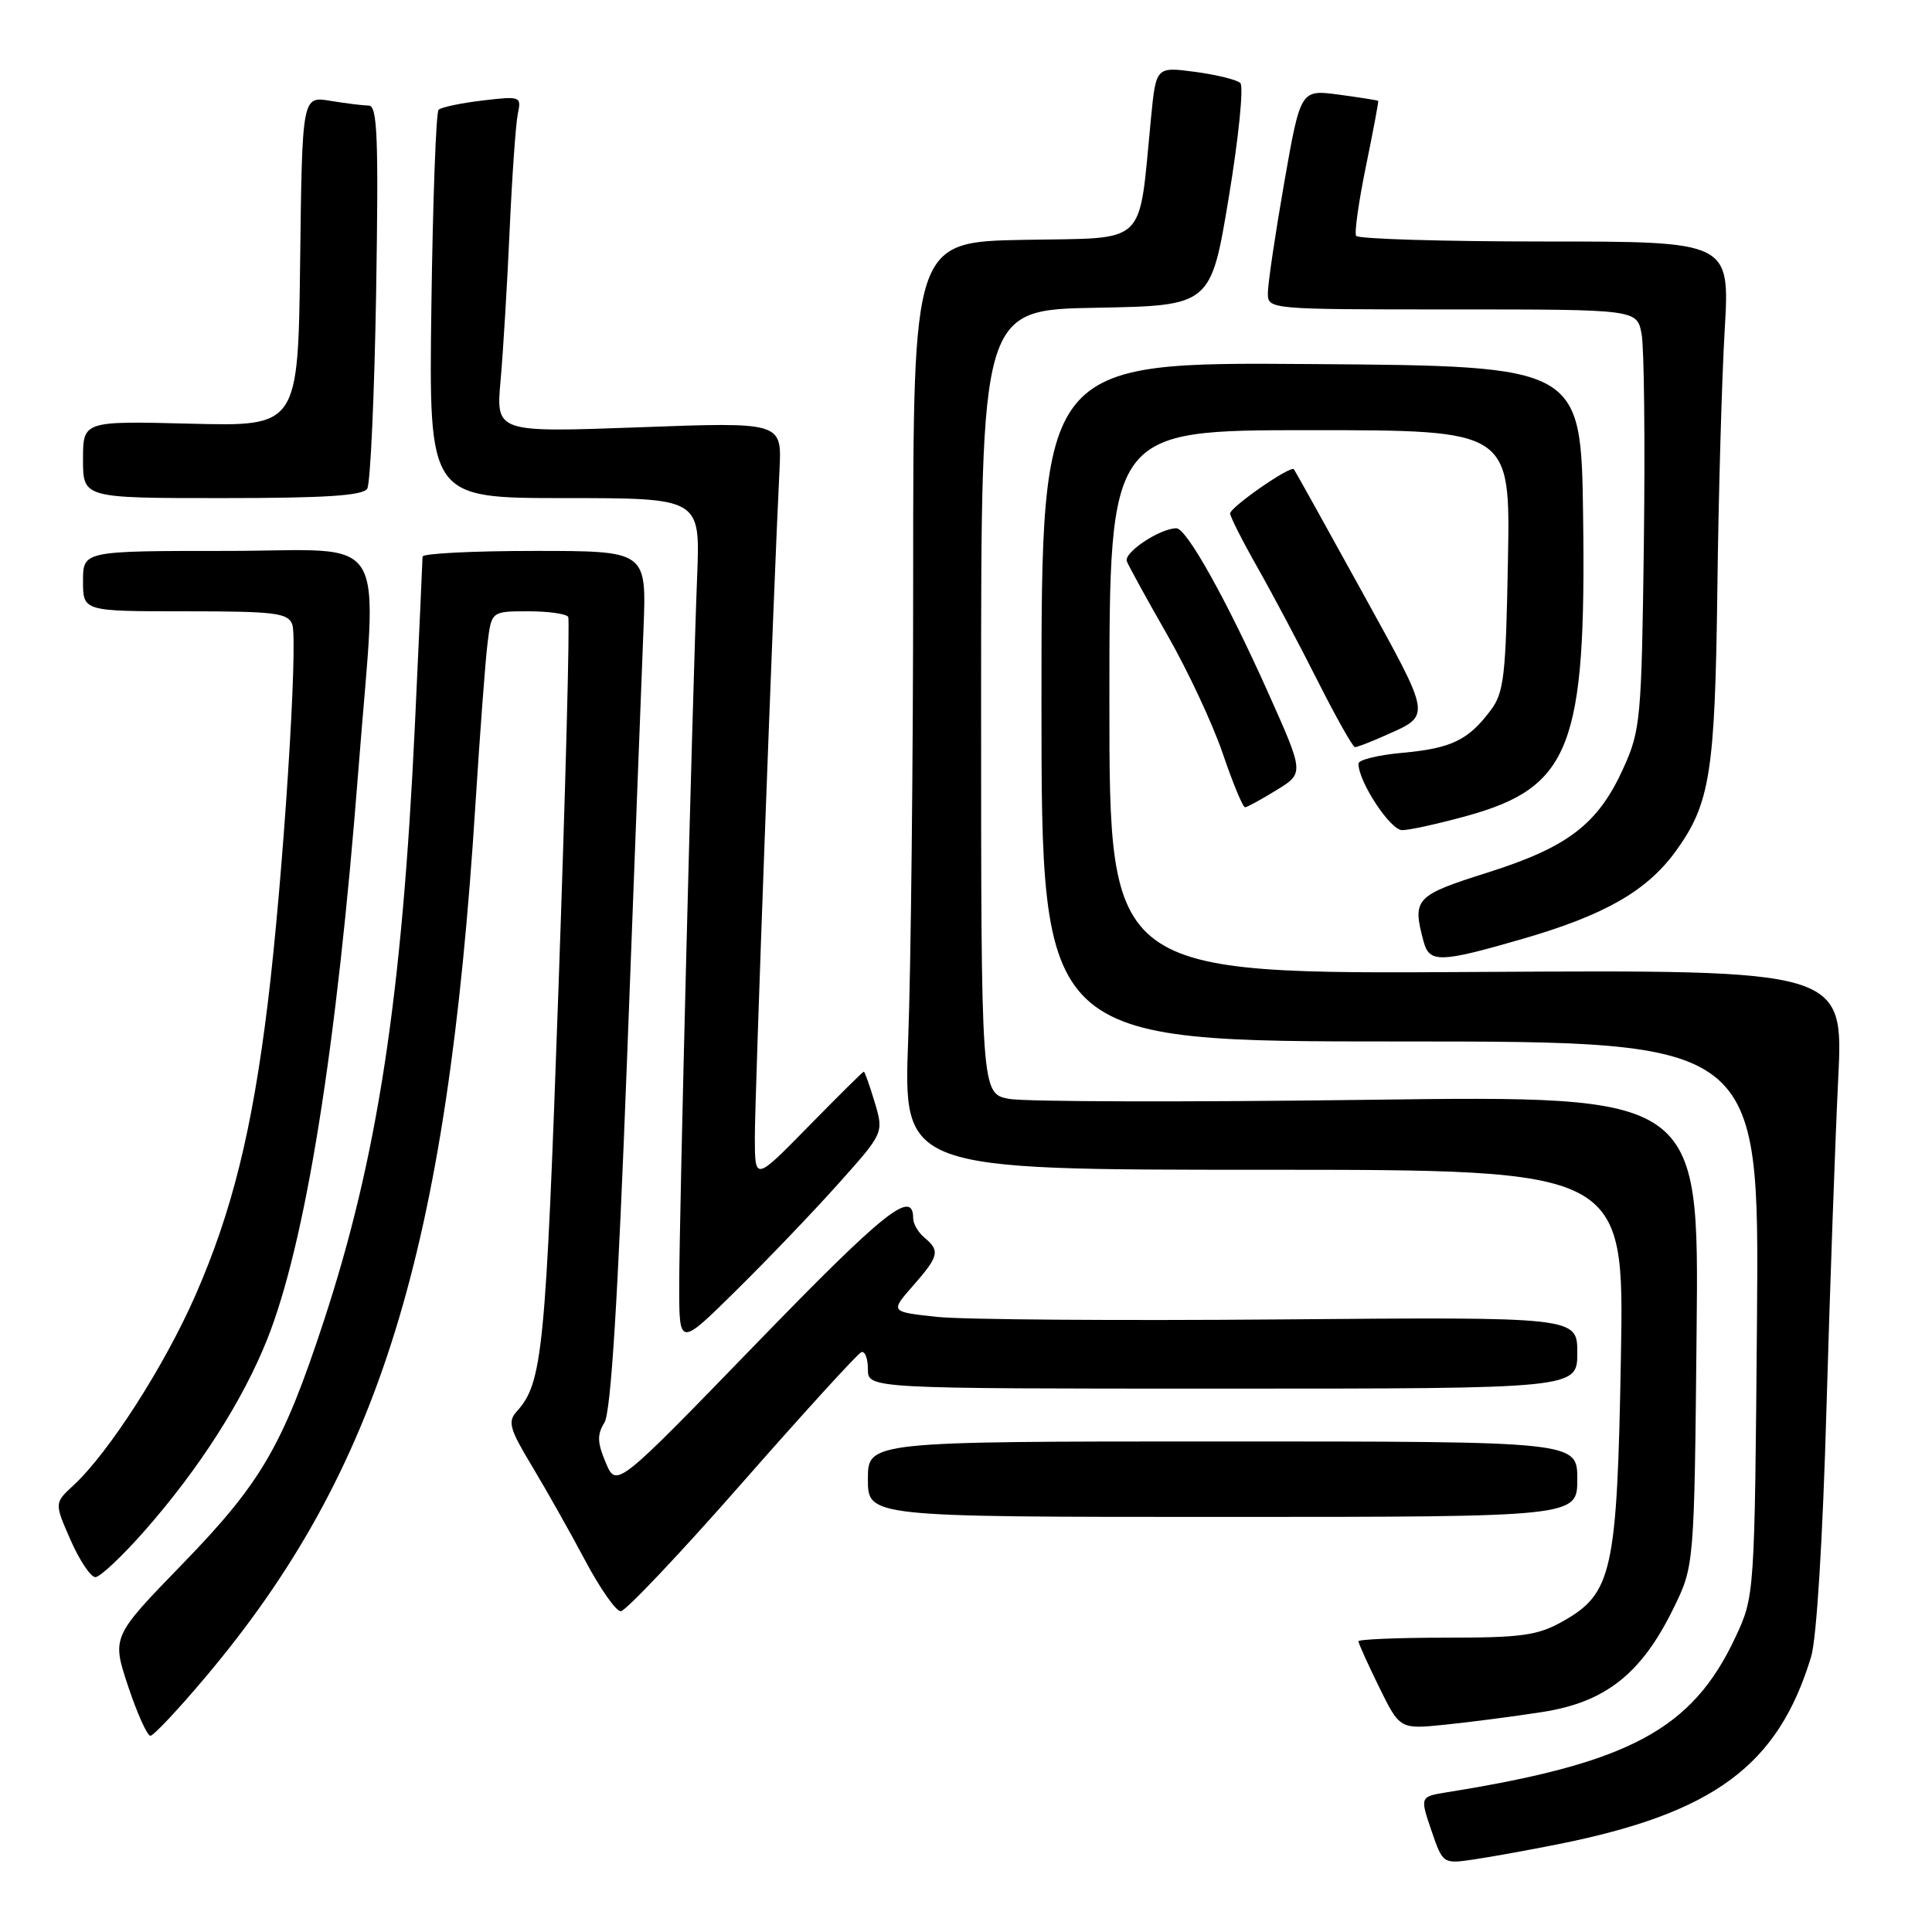 <?xml version="1.0" encoding="UTF-8" standalone="no"?>
<!DOCTYPE svg PUBLIC "-//W3C//DTD SVG 1.1//EN" "http://www.w3.org/Graphics/SVG/1.1/DTD/svg11.dtd" >
<svg xmlns="http://www.w3.org/2000/svg" xmlns:xlink="http://www.w3.org/1999/xlink" version="1.1" viewBox="0 0 256 256">
 <g >
 <path fill="currentColor"
d=" M 206.50 244.36 C 227.13 240.23 235.63 233.92 239.99 219.50 C 240.71 217.11 241.53 203.85 242.02 186.50 C 242.48 170.55 243.18 150.97 243.57 143.00 C 244.29 128.50 244.29 128.50 195.65 128.79 C 147.00 129.09 147.00 129.09 147.00 93.04 C 147.00 57.00 147.00 57.00 173.56 57.00 C 200.13 57.00 200.13 57.00 199.81 74.25 C 199.53 89.66 199.29 91.78 197.50 94.15 C 194.53 98.09 192.30 99.16 185.84 99.75 C 182.63 100.04 180.00 100.68 180.00 101.18 C 180.00 103.58 184.22 110.00 185.79 110.00 C 186.76 110.00 190.63 109.14 194.41 108.10 C 208.10 104.30 210.19 98.89 209.77 68.39 C 209.50 48.50 209.50 48.50 173.75 48.24 C 138.00 47.97 138.00 47.97 138.00 92.99 C 138.00 138.00 138.00 138.00 185.56 138.00 C 233.11 138.00 233.11 138.00 232.81 174.75 C 232.50 211.50 232.50 211.50 229.92 217.01 C 224.22 229.15 215.91 233.61 191.82 237.47 C 188.14 238.06 188.14 238.06 189.66 242.53 C 191.19 246.99 191.19 246.99 195.34 246.38 C 197.63 246.04 202.65 245.13 206.50 244.36 Z  M 27.21 222.25 C 50.31 194.83 59.26 165.86 63.01 106.40 C 63.60 97.11 64.31 87.59 64.60 85.25 C 65.12 81.00 65.12 81.00 70.00 81.00 C 72.69 81.00 75.07 81.34 75.29 81.75 C 75.52 82.16 74.94 104.33 74.00 131.00 C 72.30 179.15 71.90 183.25 68.46 187.04 C 67.25 188.38 67.52 189.35 70.51 194.30 C 72.40 197.45 75.56 203.05 77.53 206.76 C 79.50 210.47 81.62 213.50 82.25 213.50 C 82.88 213.50 90.12 205.85 98.33 196.50 C 106.54 187.15 113.65 179.35 114.13 179.17 C 114.61 178.98 115.00 180.00 115.00 181.42 C 115.00 184.00 115.00 184.00 162.00 184.00 C 209.00 184.00 209.00 184.00 209.00 179.25 C 209.00 174.50 209.00 174.50 169.75 174.83 C 148.16 175.01 127.67 174.86 124.22 174.50 C 117.94 173.83 117.94 173.83 120.97 170.38 C 124.42 166.45 124.59 165.74 122.50 164.00 C 121.68 163.32 121.00 162.16 121.00 161.44 C 121.00 157.47 117.22 160.49 100.27 177.97 C 81.68 197.15 81.68 197.15 80.27 193.82 C 79.14 191.15 79.10 190.11 80.09 188.50 C 80.95 187.11 81.87 172.34 83.10 140.00 C 84.07 114.43 85.04 88.89 85.27 83.25 C 85.67 73.00 85.67 73.00 70.84 73.00 C 62.68 73.00 56.00 73.34 55.99 73.75 C 55.99 74.16 55.53 84.17 54.98 96.00 C 53.27 132.20 50.02 153.44 42.86 175.18 C 37.48 191.55 34.60 196.49 24.25 207.16 C 14.80 216.89 14.80 216.89 16.98 223.45 C 18.18 227.05 19.51 230.00 19.93 230.00 C 20.34 230.00 23.62 226.51 27.21 222.25 Z  M 204.37 226.85 C 212.73 225.55 217.48 221.80 221.72 213.16 C 224.50 207.50 224.50 207.50 224.81 176.33 C 225.13 145.16 225.13 145.16 181.29 145.73 C 157.18 146.05 135.77 145.99 133.72 145.61 C 130.00 144.91 130.00 144.91 130.00 92.98 C 130.00 41.05 130.00 41.05 145.22 40.78 C 160.44 40.50 160.44 40.50 162.82 26.15 C 164.13 18.25 164.81 11.44 164.35 11.00 C 163.88 10.56 161.18 9.90 158.34 9.52 C 153.18 8.84 153.18 8.84 152.51 15.67 C 150.82 32.89 152.31 31.47 135.73 31.78 C 121.00 32.05 121.00 32.05 121.00 76.28 C 121.00 100.60 120.70 128.26 120.34 137.75 C 119.69 155.00 119.69 155.00 167.45 155.00 C 215.22 155.00 215.22 155.00 214.78 179.75 C 214.28 208.26 213.64 211.15 207.07 214.84 C 203.75 216.71 201.66 217.00 191.61 217.00 C 185.23 217.00 180.00 217.22 180.00 217.48 C 180.00 217.74 181.23 220.47 182.74 223.55 C 185.49 229.14 185.49 229.14 191.49 228.53 C 194.80 228.19 200.59 227.44 204.37 226.85 Z  M 19.24 202.75 C 26.40 194.59 32.14 185.63 35.38 177.53 C 40.47 164.80 44.62 138.92 47.49 102.00 C 50.00 69.58 52.06 73.00 30.00 73.00 C 11.00 73.00 11.00 73.00 11.00 77.00 C 11.00 81.00 11.00 81.00 24.53 81.00 C 36.37 81.00 38.14 81.21 38.72 82.71 C 39.54 84.86 37.50 116.49 35.47 133.02 C 33.40 149.87 30.74 160.58 25.87 171.69 C 21.76 181.04 14.41 192.50 9.72 196.83 C 7.20 199.16 7.20 199.16 9.35 204.06 C 10.53 206.75 12.01 208.96 12.63 208.98 C 13.25 208.99 16.22 206.19 19.24 202.75 Z  M 209.00 196.00 C 209.00 191.00 209.00 191.00 162.00 191.00 C 115.00 191.00 115.00 191.00 115.00 196.00 C 115.00 201.00 115.00 201.00 162.00 201.00 C 209.00 201.00 209.00 201.00 209.00 196.00 Z  M 111.13 156.80 C 117.11 150.11 117.11 150.11 115.90 146.05 C 115.23 143.82 114.58 142.00 114.46 142.00 C 114.33 142.00 111.04 145.26 107.13 149.25 C 100.03 156.50 100.03 156.50 100.02 150.76 C 100.00 145.63 102.49 78.22 103.29 62.21 C 103.60 55.92 103.60 55.92 84.66 56.62 C 65.71 57.31 65.71 57.31 66.33 50.41 C 66.67 46.61 67.21 37.65 67.53 30.50 C 67.85 23.35 68.34 16.42 68.61 15.10 C 69.10 12.76 69.00 12.72 63.92 13.32 C 61.06 13.66 58.45 14.21 58.11 14.55 C 57.78 14.89 57.35 26.60 57.16 40.58 C 56.82 66.00 56.82 66.00 74.80 66.00 C 92.78 66.00 92.78 66.00 92.38 76.25 C 91.75 92.16 89.99 161.56 90.00 170.47 C 90.00 178.45 90.00 178.45 97.57 170.97 C 101.74 166.86 107.84 160.49 111.13 156.80 Z  M 201.64 124.44 C 212.61 121.27 218.21 118.07 222.05 112.78 C 226.61 106.48 227.25 102.40 227.56 78.00 C 227.71 65.62 228.15 50.21 228.53 43.75 C 229.22 32.00 229.22 32.00 204.67 32.00 C 191.17 32.00 179.92 31.66 179.69 31.25 C 179.45 30.84 180.04 26.68 181.00 22.00 C 181.96 17.32 182.69 13.44 182.62 13.36 C 182.55 13.29 180.21 12.92 177.41 12.54 C 172.33 11.86 172.33 11.86 170.16 24.24 C 168.97 31.05 168.00 37.60 168.00 38.81 C 168.00 41.00 168.00 41.00 192.45 41.00 C 216.91 41.00 216.91 41.00 217.52 44.26 C 217.86 46.05 217.99 58.54 217.82 72.01 C 217.52 95.29 217.38 96.76 215.12 101.76 C 211.76 109.19 207.80 112.24 197.11 115.62 C 187.50 118.66 187.11 119.08 188.63 124.75 C 189.40 127.61 190.78 127.58 201.64 124.44 Z  M 169.15 104.69 C 172.80 102.45 172.80 102.45 168.12 91.97 C 162.59 79.60 157.24 70.00 155.88 70.00 C 153.71 70.00 148.87 73.22 149.31 74.37 C 149.57 75.04 151.99 79.44 154.68 84.14 C 157.37 88.84 160.68 95.90 162.02 99.84 C 163.36 103.78 164.69 106.99 164.98 106.97 C 165.26 106.95 167.14 105.93 169.15 104.69 Z  M 183.28 97.57 C 189.76 94.68 189.87 95.48 180.46 78.38 C 175.65 69.65 171.59 62.35 171.45 62.18 C 171.01 61.64 163.00 67.20 163.00 68.04 C 163.00 68.46 164.62 71.66 166.60 75.15 C 168.58 78.64 172.19 85.44 174.61 90.25 C 177.04 95.06 179.26 99.00 179.54 99.00 C 179.83 99.00 181.51 98.36 183.28 97.57 Z  M 48.66 64.75 C 49.08 64.06 49.61 52.36 49.84 38.75 C 50.17 18.25 50.01 14.00 48.87 13.99 C 48.12 13.98 45.82 13.70 43.77 13.36 C 40.04 12.74 40.04 12.74 39.77 34.62 C 39.50 56.50 39.50 56.50 25.25 56.14 C 11.00 55.78 11.00 55.78 11.00 60.89 C 11.00 66.00 11.00 66.00 29.44 66.00 C 43.11 66.00 48.08 65.68 48.66 64.75 Z "/>
</g>
</svg>